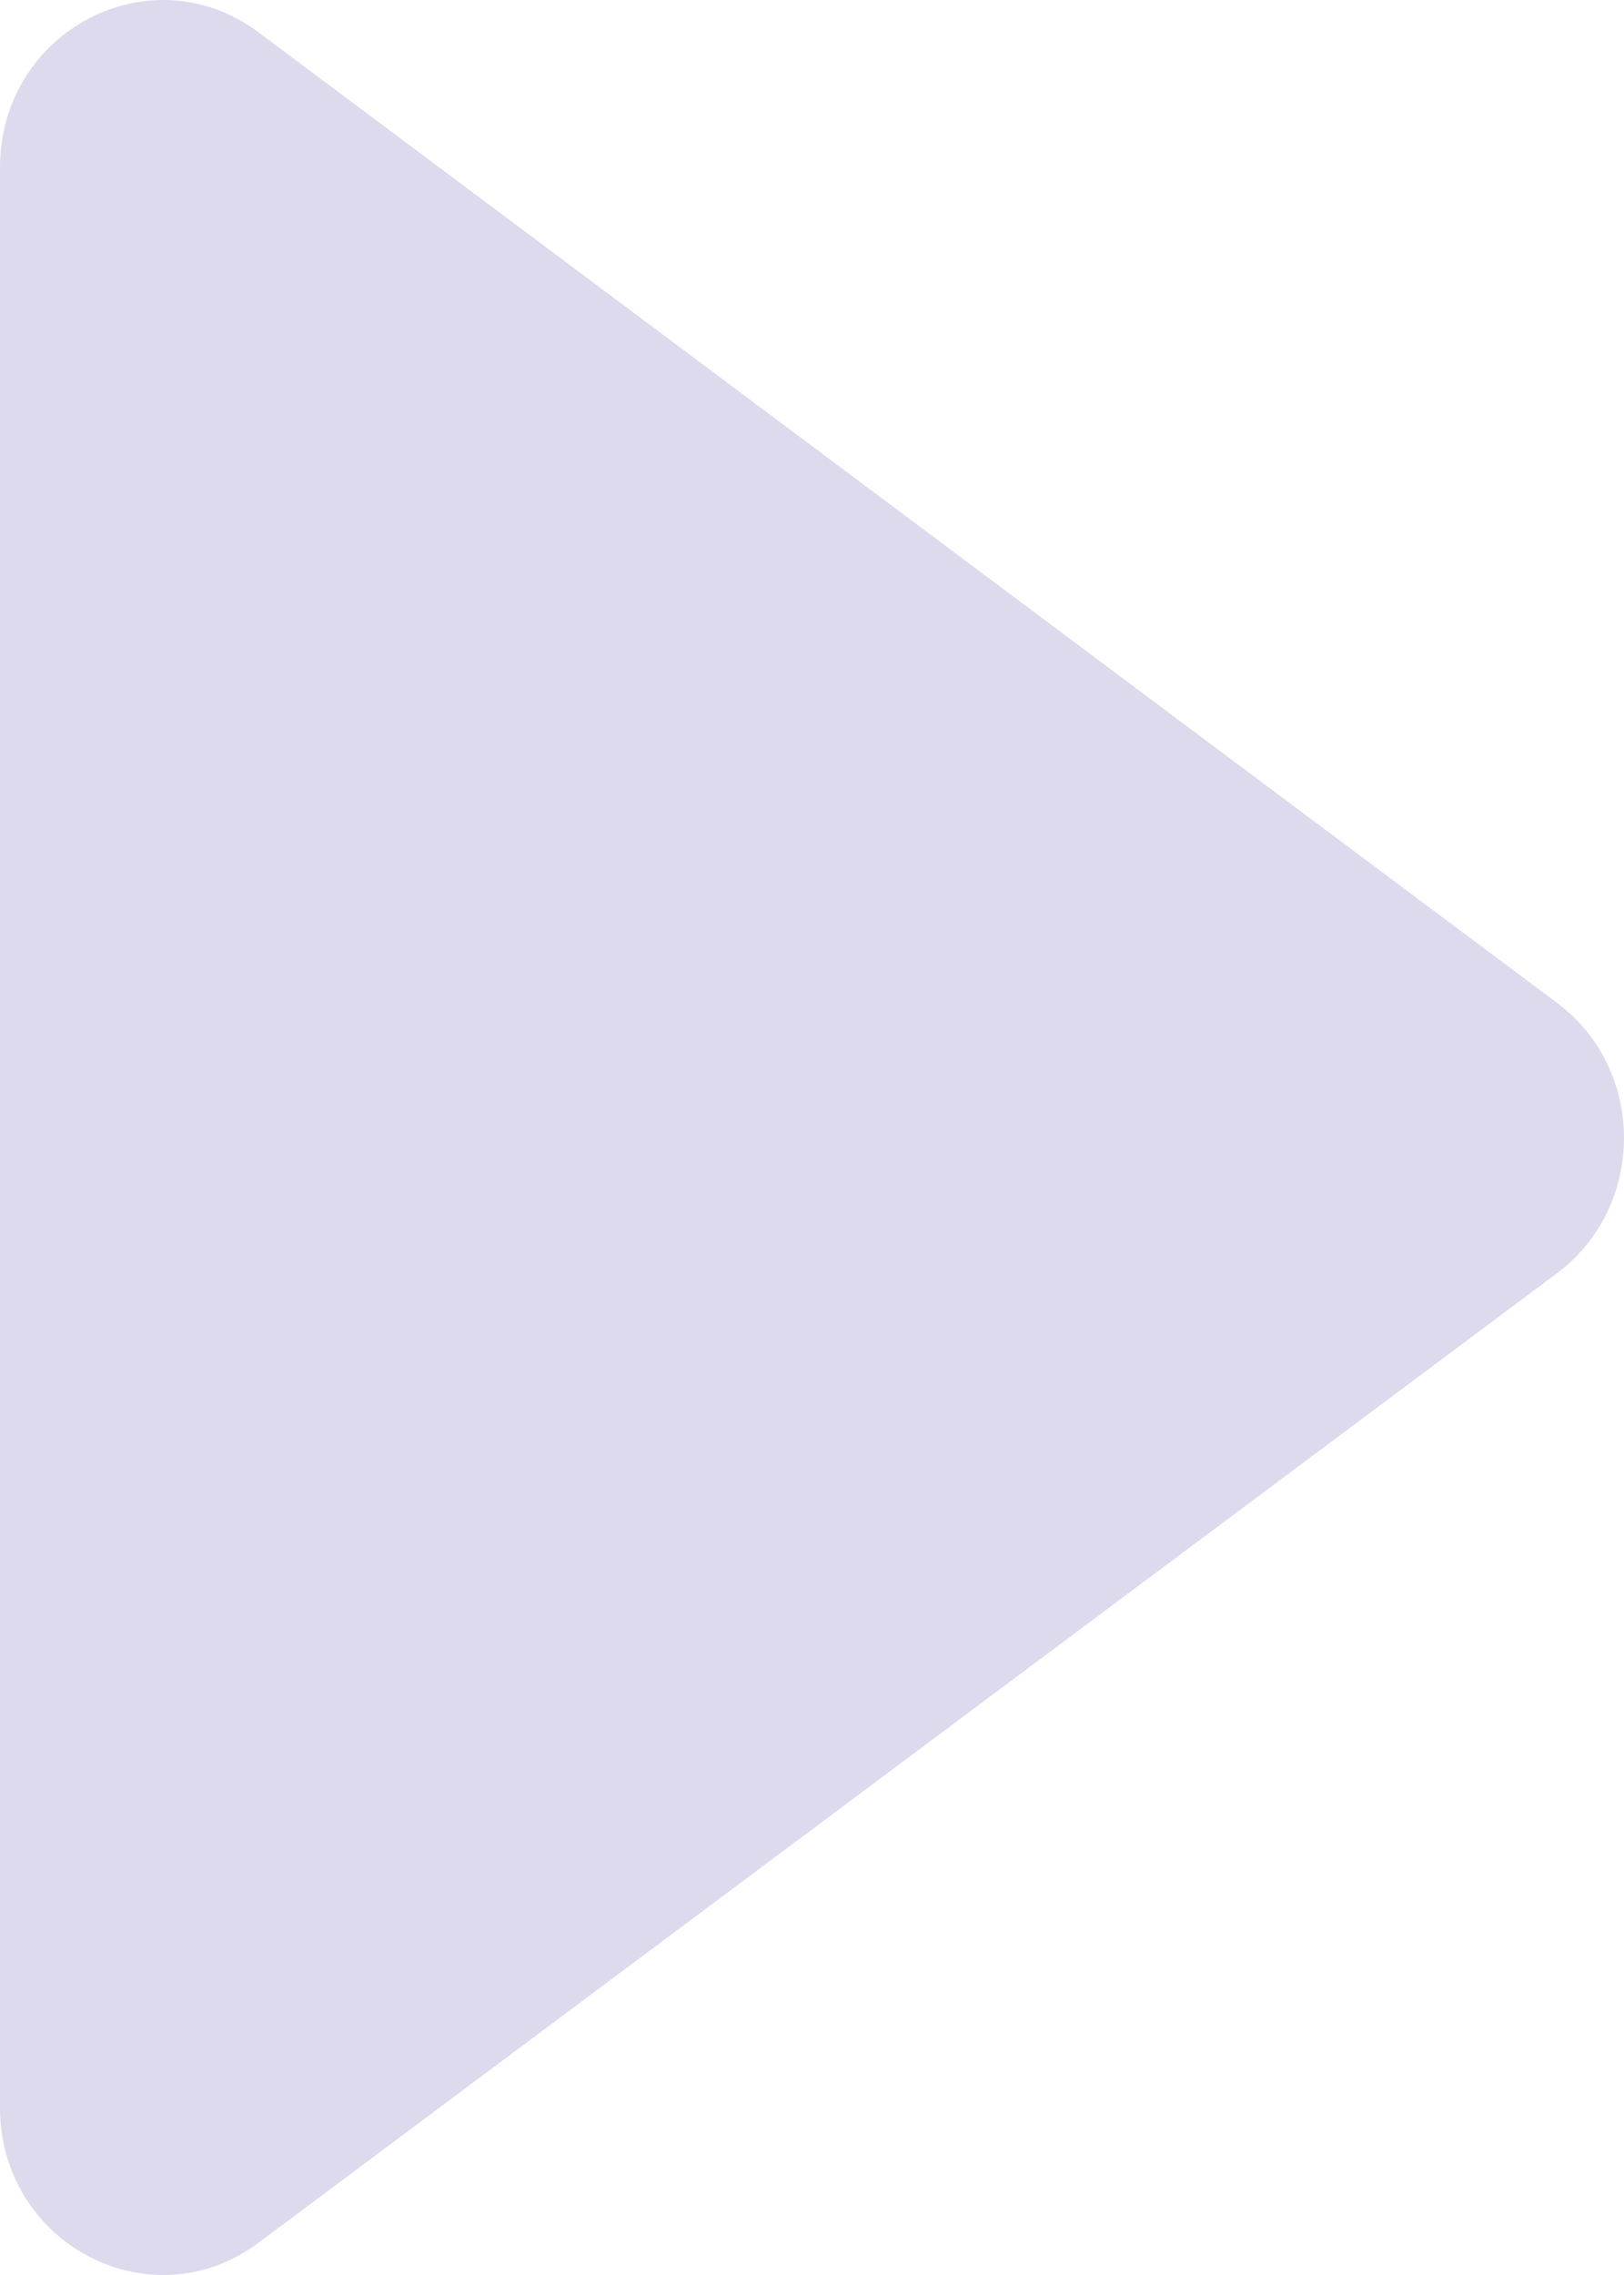 <svg width="15" height="21" viewBox="0 0 15 21" fill="none" xmlns="http://www.w3.org/2000/svg">
<path fill-rule="evenodd" clip-rule="evenodd" d="M14.38 11.754L2.387 20.703C1.393 21.444 0 20.715 0 19.454V1.546C0 0.285 1.393 -0.444 2.387 0.298L14.381 9.257C15.207 9.873 15.206 11.137 14.38 11.754Z" fill="#240D85" fill-opacity="0.15"/>
</svg>
